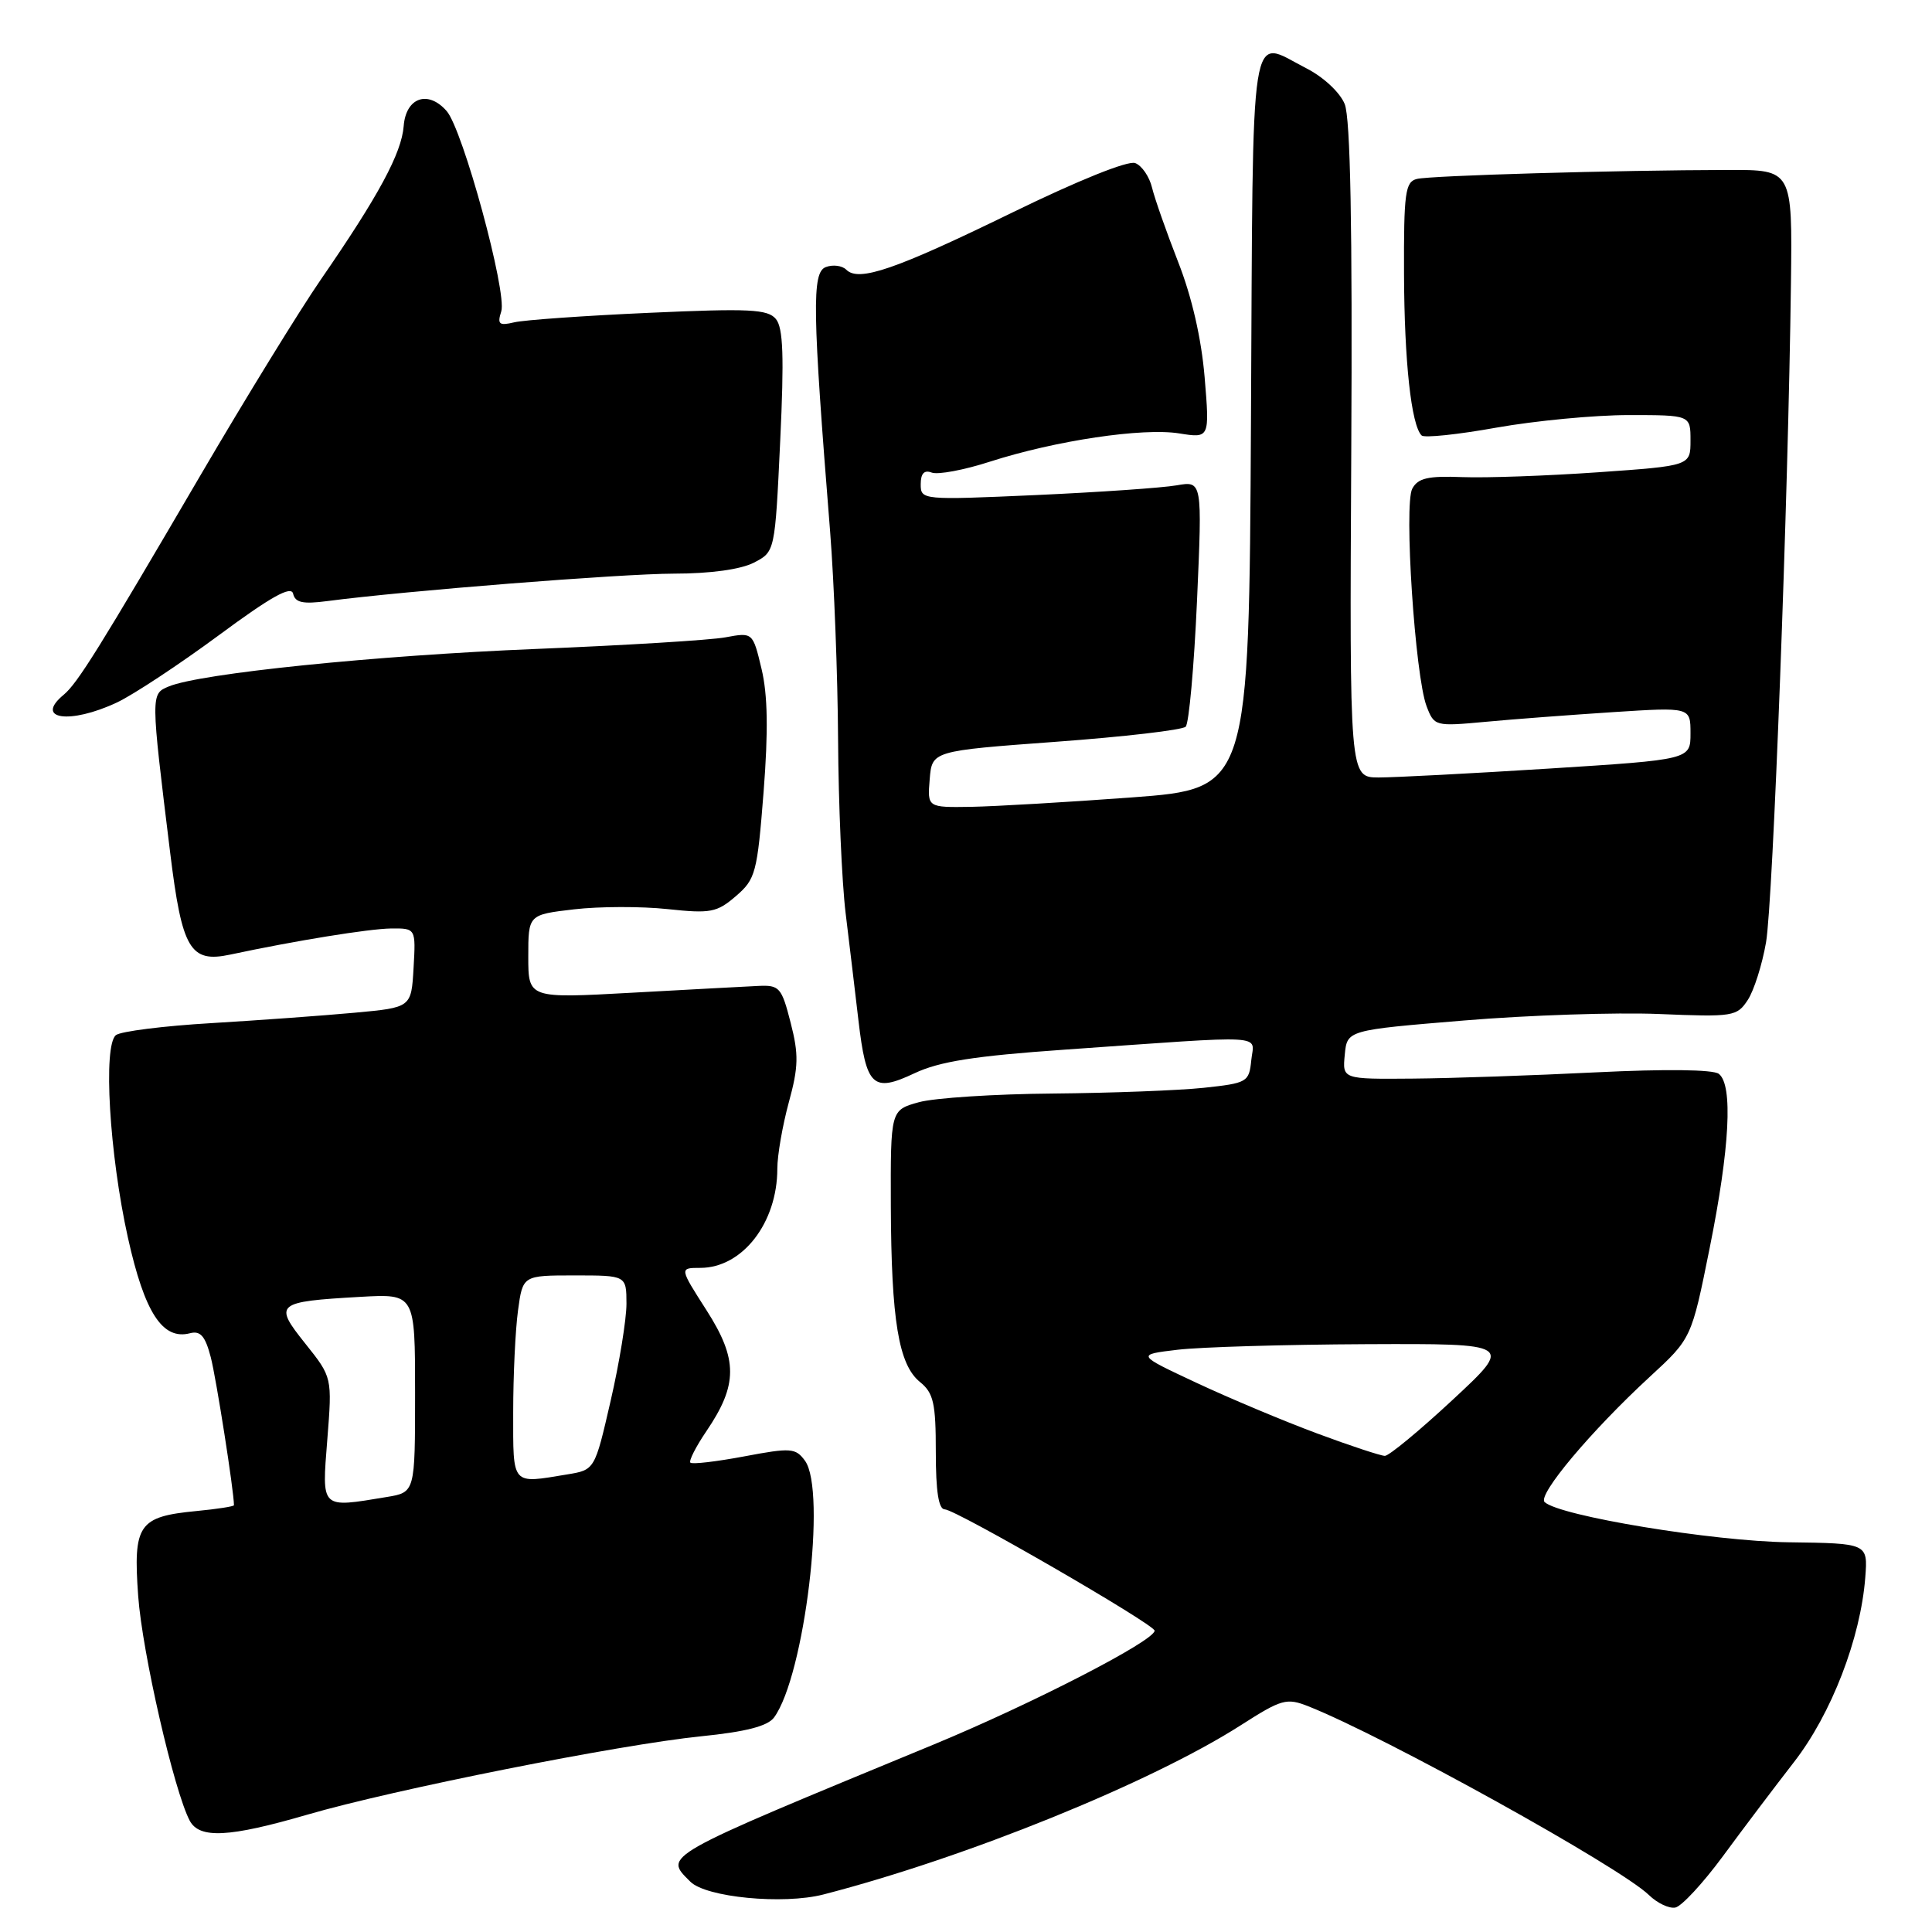 <?xml version="1.0" encoding="UTF-8" standalone="no"?>
<!DOCTYPE svg PUBLIC "-//W3C//DTD SVG 1.1//EN" "http://www.w3.org/Graphics/SVG/1.1/DTD/svg11.dtd" >
<svg xmlns="http://www.w3.org/2000/svg" xmlns:xlink="http://www.w3.org/1999/xlink" version="1.1" viewBox="0 0 256 256">
 <g >
 <path fill="currentColor"
d=" M 228.27 245.99 C 230.89 242.42 235.14 236.80 237.70 233.50 C 242.67 227.11 246.54 217.09 247.16 209.00 C 247.50 204.50 247.50 204.50 237.00 204.36 C 226.99 204.23 206.60 200.87 204.67 199.03 C 203.69 198.10 210.83 189.60 218.62 182.42 C 224.13 177.35 224.13 177.35 226.53 165.42 C 229.21 152.13 229.65 143.74 227.75 142.29 C 226.99 141.71 220.66 141.64 211.50 142.09 C 203.25 142.50 192.31 142.88 187.19 142.92 C 177.87 143.00 177.87 143.00 178.19 139.75 C 178.50 136.50 178.50 136.50 194.00 135.22 C 202.53 134.51 214.13 134.13 219.80 134.36 C 229.65 134.77 230.16 134.69 231.59 132.50 C 232.41 131.25 233.50 127.81 234.01 124.86 C 234.93 119.53 236.95 66.13 237.31 37.50 C 237.50 22.50 237.50 22.50 229.00 22.52 C 214.17 22.55 189.57 23.26 187.75 23.71 C 186.20 24.09 186.00 25.52 186.04 36.32 C 186.08 47.89 187.00 56.34 188.37 57.70 C 188.71 58.05 193.18 57.58 198.30 56.66 C 203.43 55.75 211.30 55.00 215.81 55.00 C 224.00 55.00 224.00 55.00 224.00 58.36 C 224.00 61.72 224.00 61.72 211.75 62.58 C 205.01 63.05 196.93 63.34 193.79 63.22 C 189.21 63.04 187.88 63.35 187.13 64.76 C 186.01 66.86 187.50 89.56 189.03 93.58 C 190.04 96.23 190.16 96.26 196.78 95.65 C 200.47 95.30 208.11 94.73 213.75 94.36 C 224.00 93.70 224.00 93.70 224.00 97.17 C 224.00 100.65 224.00 100.65 205.25 101.84 C 194.94 102.49 184.77 103.02 182.66 103.02 C 178.82 103.00 178.82 103.00 179.05 59.75 C 179.21 30.07 178.94 15.65 178.18 13.79 C 177.56 12.25 175.36 10.20 173.08 9.04 C 165.46 5.15 166.05 1.42 165.76 55.75 C 165.50 104.50 165.50 104.50 150.00 105.66 C 141.47 106.29 131.89 106.85 128.69 106.91 C 122.88 107.00 122.88 107.00 123.19 103.25 C 123.50 99.50 123.50 99.50 139.91 98.29 C 148.93 97.63 156.67 96.73 157.11 96.29 C 157.54 95.86 158.22 88.35 158.61 79.61 C 159.31 63.72 159.31 63.72 155.91 64.31 C 154.03 64.64 145.64 65.22 137.25 65.60 C 122.19 66.27 122.00 66.25 122.00 64.17 C 122.00 62.73 122.46 62.24 123.46 62.62 C 124.27 62.93 127.76 62.28 131.21 61.16 C 139.87 58.38 151.42 56.65 156.26 57.43 C 160.29 58.07 160.29 58.07 159.62 49.99 C 159.19 44.84 157.92 39.31 156.11 34.71 C 154.56 30.74 153.00 26.31 152.65 24.86 C 152.30 23.41 151.30 21.94 150.42 21.61 C 149.47 21.24 142.81 23.93 134.16 28.15 C 118.62 35.73 113.79 37.39 112.14 35.74 C 111.59 35.19 110.36 35.03 109.42 35.39 C 107.56 36.10 107.64 41.04 110.00 70.50 C 110.52 77.10 111.00 89.47 111.05 98.00 C 111.10 106.53 111.55 116.88 112.05 121.00 C 112.55 125.12 113.32 131.52 113.75 135.22 C 114.78 143.99 115.65 144.82 121.18 142.21 C 124.48 140.65 129.14 139.92 141.00 139.09 C 168.61 137.15 166.14 137.01 165.80 140.49 C 165.51 143.39 165.27 143.52 159.50 144.14 C 156.20 144.49 147.20 144.83 139.50 144.90 C 131.80 144.96 123.81 145.48 121.75 146.05 C 118.00 147.09 118.00 147.09 118.04 159.80 C 118.10 174.94 119.07 180.83 121.90 183.12 C 123.70 184.58 124.00 185.91 124.00 192.41 C 124.00 197.63 124.37 200.00 125.19 200.00 C 126.61 200.00 152.97 215.24 152.99 216.07 C 153.01 217.40 136.75 225.77 123.64 231.19 C 87.27 246.21 87.96 245.82 91.47 249.33 C 93.55 251.41 103.77 252.40 109.10 251.03 C 127.98 246.16 152.48 236.23 164.40 228.61 C 169.84 225.13 170.47 224.95 173.38 226.10 C 183.55 230.14 214.69 247.40 218.50 251.11 C 219.60 252.18 221.17 252.92 221.99 252.76 C 222.82 252.60 225.64 249.55 228.27 245.99 Z  M 40.73 240.45 C 52.15 237.12 82.06 231.17 92.88 230.07 C 98.85 229.47 101.73 228.72 102.57 227.57 C 106.61 222.05 109.56 197.51 106.66 193.55 C 105.42 191.86 104.80 191.81 98.61 192.98 C 94.93 193.67 91.72 194.05 91.48 193.81 C 91.25 193.58 92.20 191.70 93.60 189.64 C 97.78 183.48 97.79 180.14 93.62 173.62 C 90.02 168.00 90.02 168.00 92.79 168.00 C 98.37 168.00 103.00 162.04 103.00 154.85 C 103.00 153.08 103.69 149.13 104.52 146.07 C 105.81 141.37 105.85 139.72 104.76 135.50 C 103.57 130.84 103.28 130.51 100.49 130.64 C 98.85 130.72 91.31 131.12 83.75 131.54 C 70.00 132.30 70.00 132.30 70.00 126.75 C 70.00 121.20 70.00 121.20 76.08 120.49 C 79.43 120.10 84.99 120.09 88.45 120.46 C 94.16 121.07 94.99 120.91 97.51 118.74 C 100.12 116.50 100.34 115.66 101.18 104.93 C 101.81 96.85 101.73 92.07 100.91 88.64 C 99.75 83.78 99.75 83.78 96.12 84.45 C 94.13 84.82 82.83 85.51 71.00 85.99 C 49.75 86.85 26.50 89.23 22.36 90.96 C 19.96 91.96 19.96 91.90 22.55 113.00 C 24.12 125.79 25.19 127.62 30.50 126.49 C 39.22 124.63 48.88 123.07 51.80 123.03 C 55.10 123.00 55.10 123.00 54.80 128.25 C 54.50 133.50 54.50 133.50 47.00 134.19 C 42.88 134.57 34.33 135.19 28.00 135.57 C 21.68 135.94 15.99 136.66 15.36 137.16 C 13.64 138.53 14.49 152.92 16.95 164.00 C 19.16 173.95 21.54 177.61 25.18 176.66 C 26.56 176.30 27.20 177.04 27.93 179.85 C 28.65 182.63 31.00 197.60 31.00 199.45 C 31.00 199.61 28.76 199.96 26.03 200.22 C 18.34 200.96 17.63 202.00 18.31 211.48 C 18.85 218.97 23.06 237.31 25.14 241.25 C 26.43 243.67 30.35 243.47 40.73 240.45 Z  M 15.50 93.08 C 17.70 92.04 23.77 88.03 29.00 84.17 C 35.91 79.06 38.59 77.56 38.84 78.67 C 39.11 79.85 40.13 80.07 43.34 79.65 C 53.78 78.28 82.26 76.03 89.30 76.01 C 94.12 76.01 98.17 75.45 99.90 74.55 C 102.69 73.11 102.69 73.11 103.38 58.45 C 103.91 47.27 103.78 43.44 102.81 42.27 C 101.73 40.97 99.29 40.85 86.02 41.45 C 77.49 41.83 69.44 42.40 68.14 42.71 C 66.13 43.19 65.87 42.97 66.42 41.26 C 67.21 38.76 61.33 17.15 59.18 14.71 C 56.71 11.89 53.78 12.92 53.49 16.71 C 53.21 20.30 50.17 25.94 42.54 37.00 C 39.70 41.12 32.50 52.83 26.55 63.00 C 13.13 85.95 10.27 90.53 8.45 92.05 C 4.49 95.32 9.24 96.02 15.50 93.08 Z  M 174.50 189.93 C 170.11 188.30 162.92 185.28 158.54 183.23 C 150.57 179.50 150.57 179.50 156.03 178.85 C 159.04 178.49 170.28 178.16 181.00 178.11 C 200.50 178.03 200.50 178.03 192.50 185.47 C 188.10 189.56 184.05 192.91 183.50 192.91 C 182.95 192.90 178.90 191.57 174.50 189.93 Z  M 43.37 190.75 C 44.02 182.50 44.02 182.50 40.46 178.04 C 36.22 172.74 36.53 172.48 47.75 171.84 C 55.00 171.43 55.00 171.43 55.00 184.59 C 55.00 197.74 55.00 197.74 51.25 198.36 C 42.42 199.82 42.64 200.04 43.37 190.75 Z  M 68.00 187.14 C 68.00 182.27 68.29 176.19 68.64 173.64 C 69.27 169.00 69.27 169.00 76.14 169.00 C 83.00 169.00 83.00 169.00 83.01 172.75 C 83.01 174.81 82.07 180.61 80.91 185.63 C 78.81 194.77 78.81 194.77 75.15 195.37 C 67.71 196.60 68.00 196.94 68.00 187.14 Z "/>
</g>
</svg>